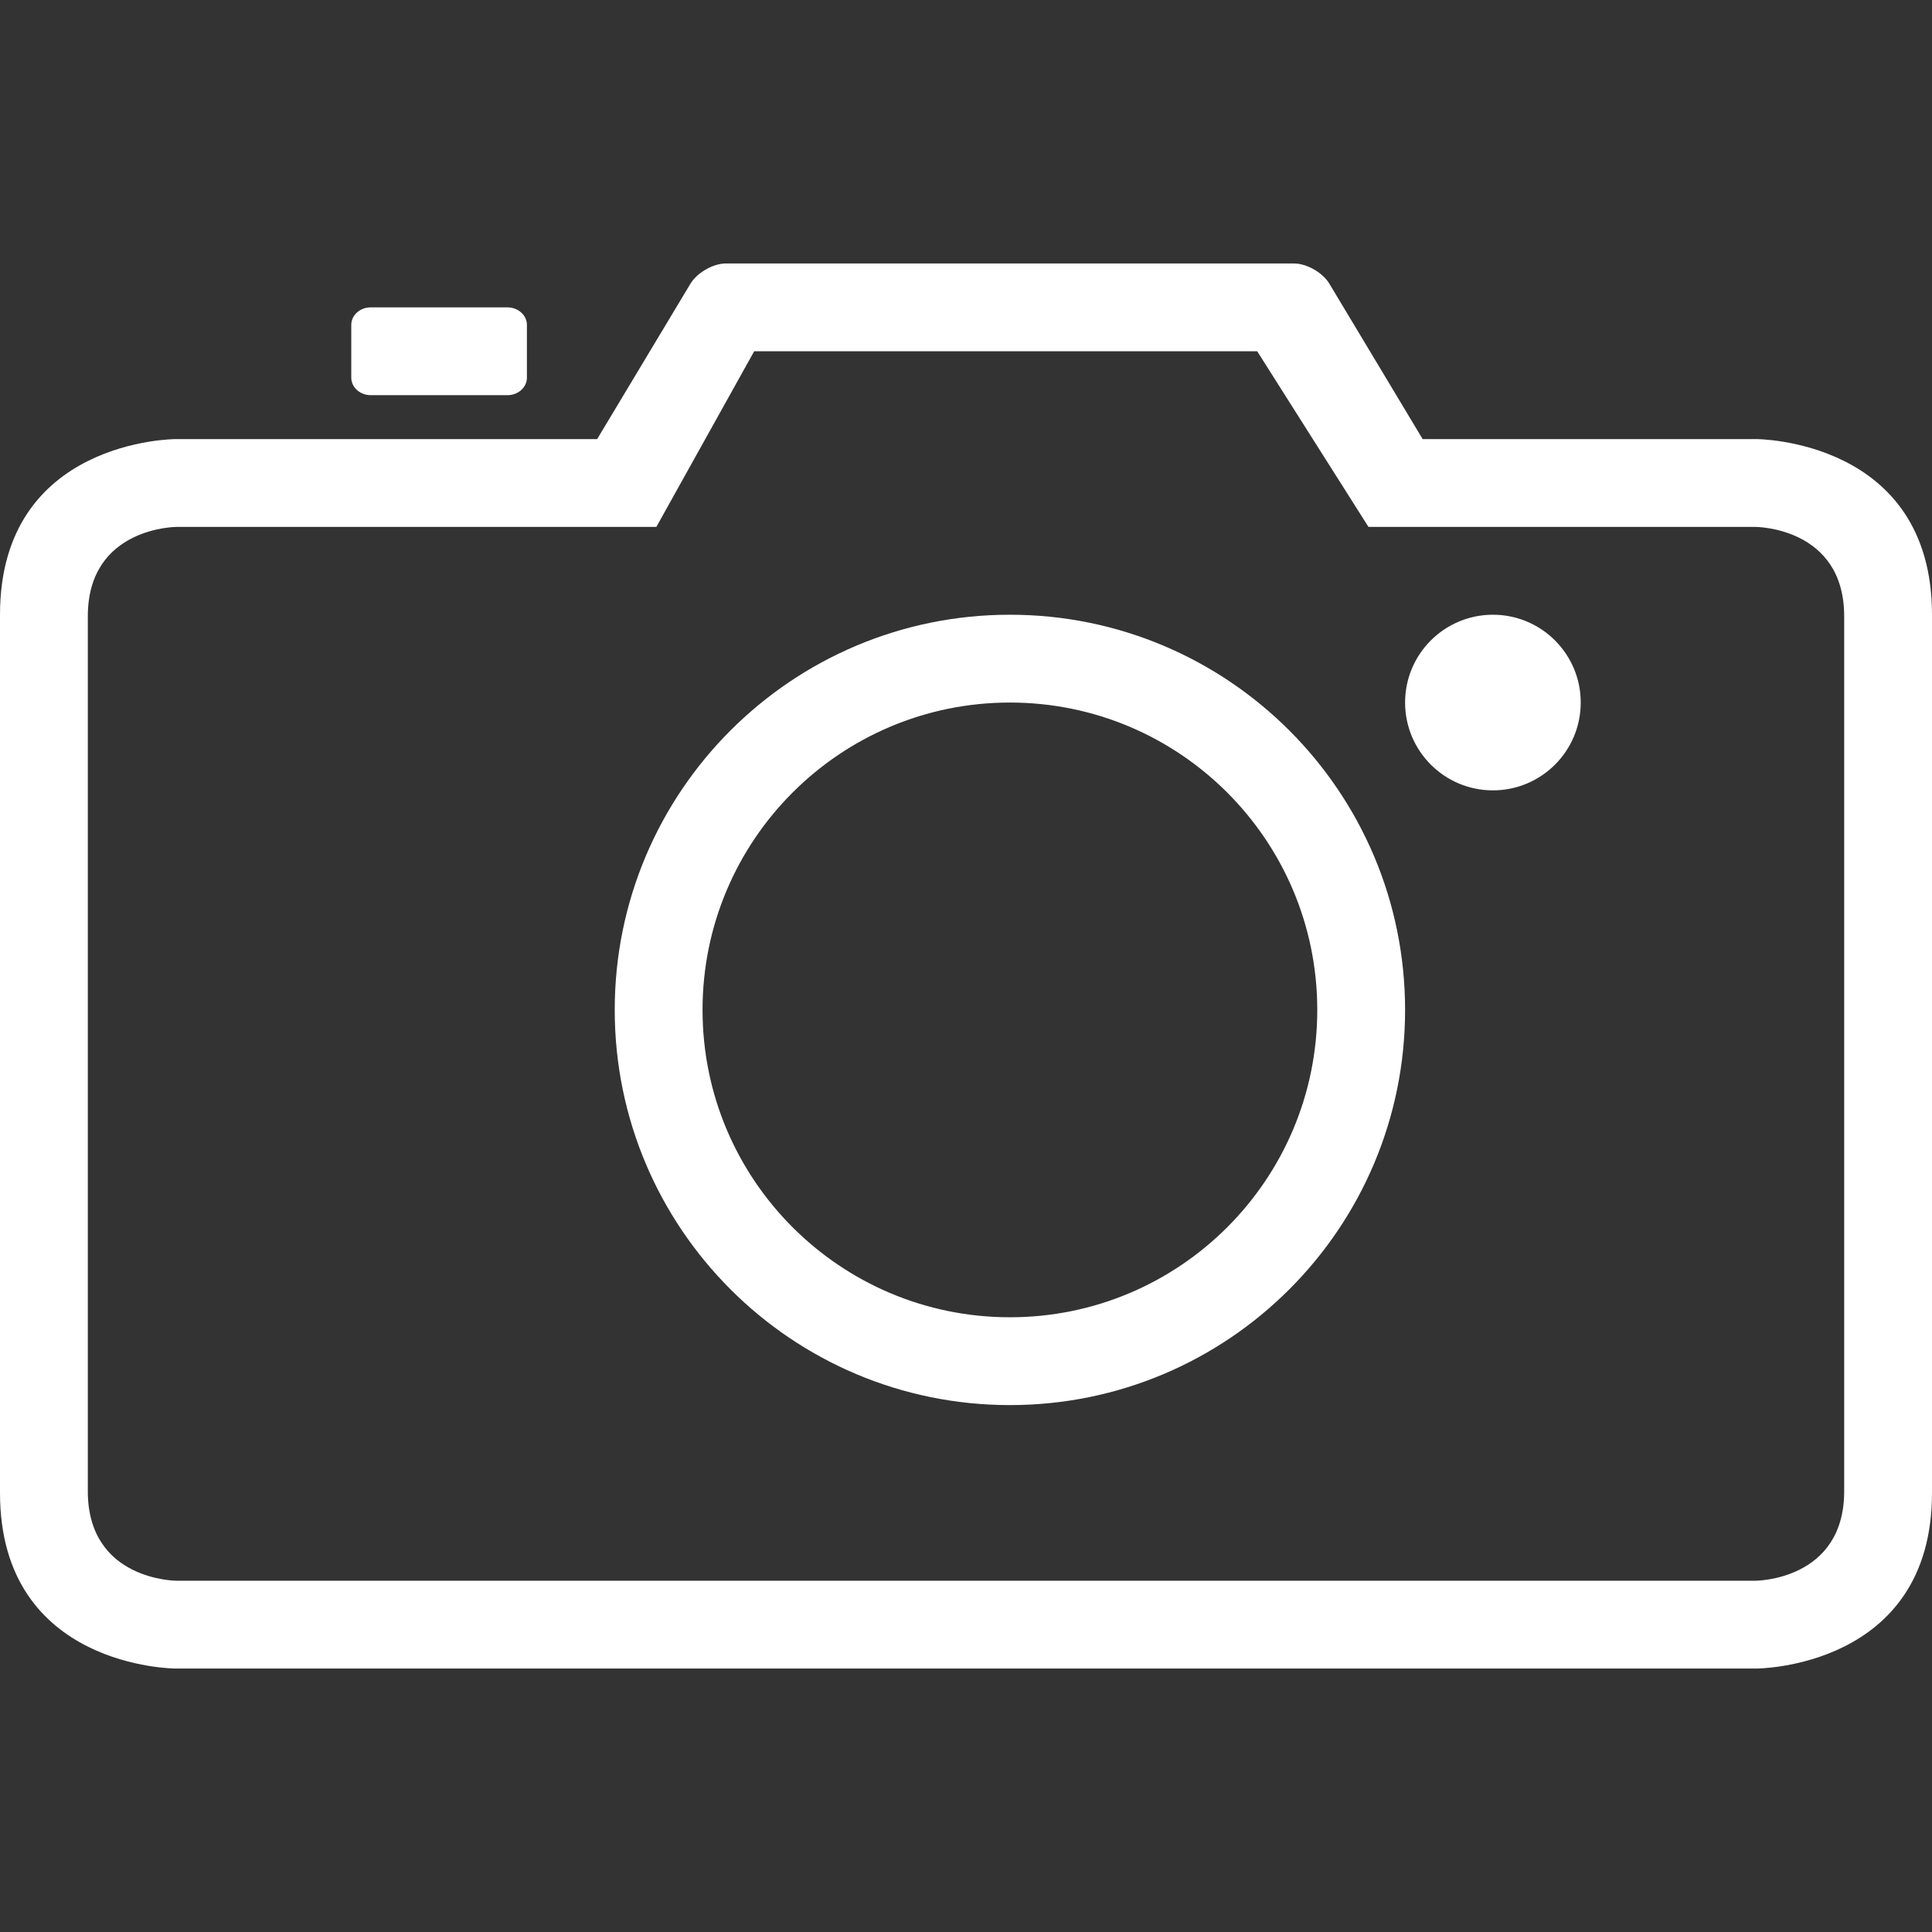 <?xml version="1.0" encoding="iso-8859-1"?>
<!-- Generator: Adobe Illustrator 16.0.0, SVG Export Plug-In . SVG Version: 6.00 Build 0)  -->
<!DOCTYPE svg PUBLIC "-//W3C//DTD SVG 1.1//EN" "http://www.w3.org/Graphics/SVG/1.1/DTD/svg11.dtd">
<svg version="1.1" id="Capa_1" xmlns="http://www.w3.org/2000/svg" xmlns:xlink="http://www.w3.org/1999/xlink" x="0px" y="0px"
	 width="612px" height="612px" viewBox="0 0 612 612" style="enable-background:new 0 0 612 612;" xml:space="preserve">
<rect x="0" y="0" width="612" height="612" fill="#333333" stroke="none"/>
<g>
	<g>
		<circle fill="white" cx="472.909" cy="222.545" r="27.818"/>
		<path fill="white" d="M160.733,125.181c3.422,0,6.176-2.476,6.176-5.563v-16.691c0-3.06-2.754-5.563-6.176-5.563h-43.285
			c-3.421,0-6.175,2.476-6.175,5.563v16.691c0,3.06,2.754,5.563,6.175,5.563H160.733z"/>
		<path fill="white" d="M319.909,445.091c69.128,0,125.182-56.055,125.182-125.182c0-69.129-56.054-125.183-125.182-125.183
			c-69.128,0-125.182,56.054-125.182,125.183C194.727,389.036,250.781,445.091,319.909,445.091z M319.909,222.545
			c53.772,0,97.363,43.591,97.363,97.364c0,53.771-43.591,97.363-97.363,97.363s-97.364-43.592-97.364-97.363
			C222.545,266.136,266.137,222.545,319.909,222.545z"/>
		<path fill="white" d="M0,194.727v278.183c0,55.637,55.636,55.637,55.636,55.637h500.727c0,0,55.637,0,55.637-55.637V194.727
			c0-55.636-55.637-55.636-55.637-55.636H450.654l-29.543-49.21c-2.114-3.561-7.232-6.426-11.238-6.426H229.945
			c-4.089,0-9.18,2.977-11.239,6.426l-29.543,49.21H55.636C55.636,139.09,0,139.09,0,194.727z M207.913,166.909l30.989-55.637
			h159.343l35.245,55.637h122.567c0,0,28.124,0,28.124,28.319V472.38c0,28.348-28.124,28.348-28.124,28.348H55.942
			c0,0-28.124,0-28.124-28.348V195.228c0-28.319,28.124-28.319,28.124-28.319H207.913z"/>
	</g>
</g>
<g>
</g>
<g>
</g>
<g>
</g>
<g>
</g>
<g>
</g>
<g>
</g>
<g>
</g>
<g>
</g>
<g>
</g>
<g>
</g>
<g>
</g>
<g>
</g>
<g>
</g>
<g>
</g>
<g>
</g>
</svg>
